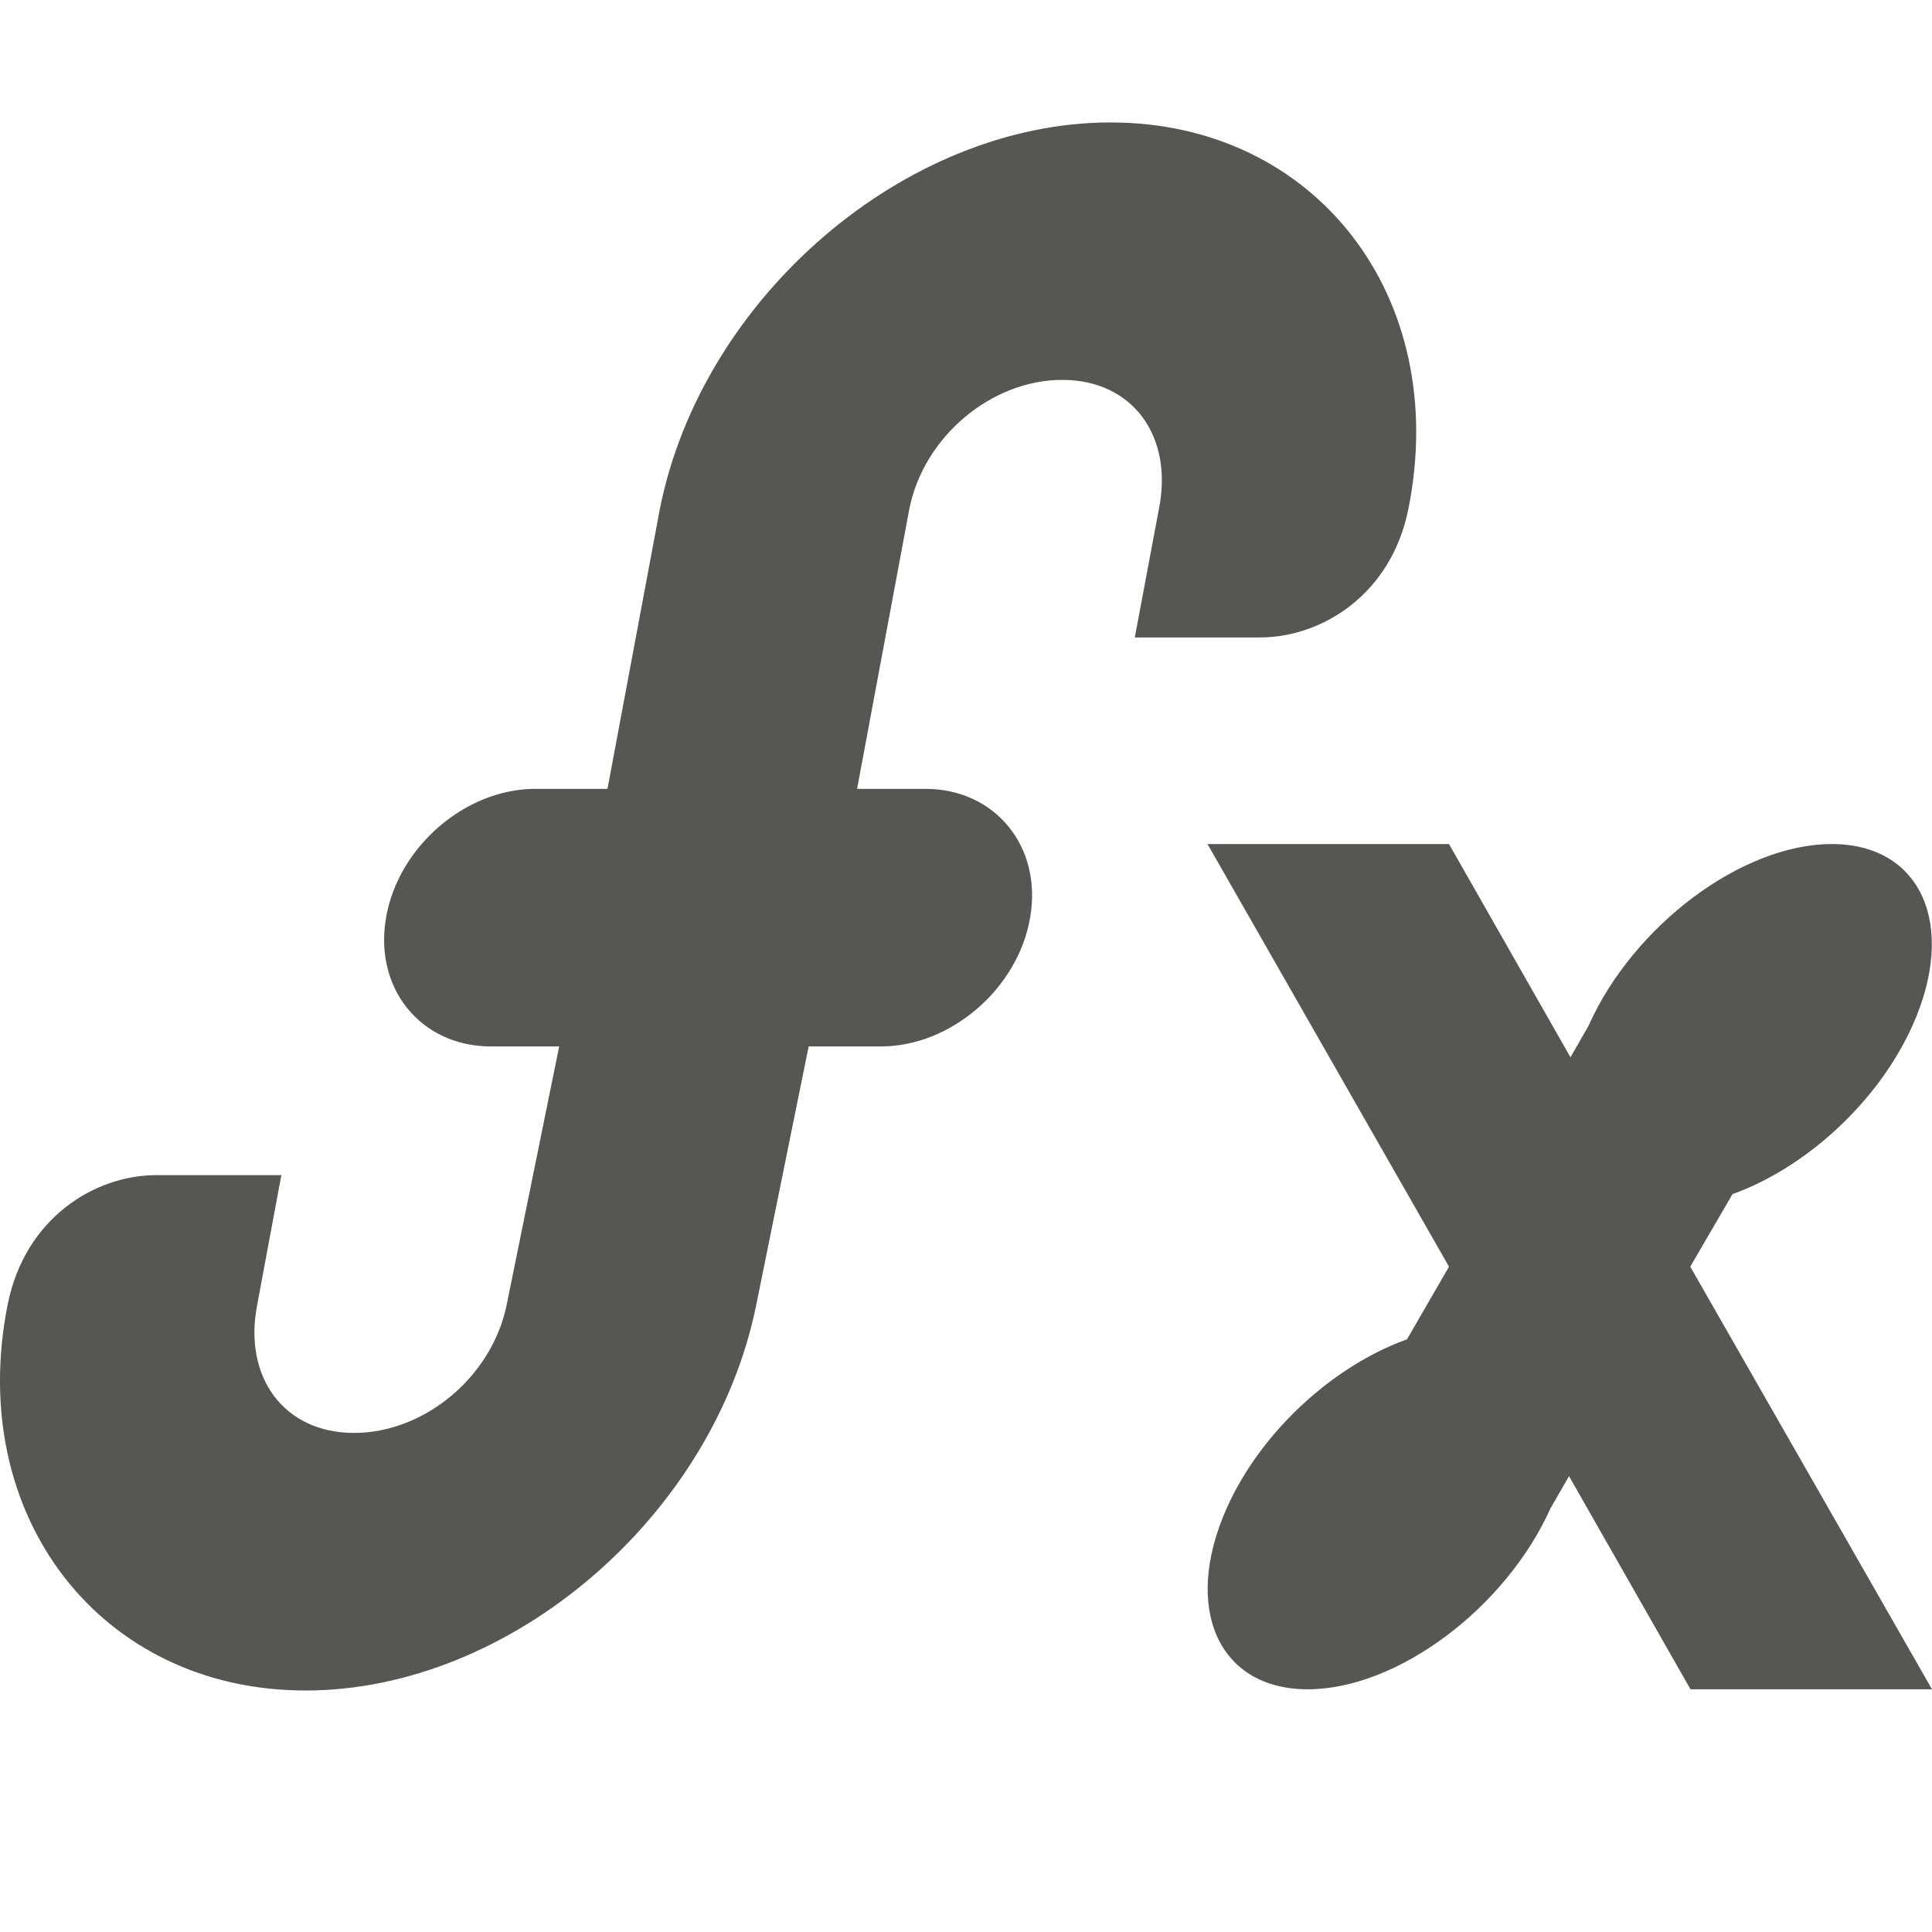 <svg xmlns="http://www.w3.org/2000/svg" viewBox="0 0 16 16">
 <path
     style="fill:#555753"
     d="M 9.197 1.014 C 7.5 1.014 5.816 2.458 5.465 4.213 L 5.031 6.533 L 4.432 6.533 C 3.857 6.533 3.299 7.009 3.197 7.6 C 3.095 8.191 3.49 8.666 4.064 8.666 L 4.631 8.666 L 4.197 10.801 C 4.077 11.402 3.514 11.867 2.932 11.867 C 2.35 11.867 2.011 11.402 2.131 10.801 L 2.33 9.732 L 1.297 9.732 C 0.784 9.731 0.207 10.088 0.064 10.801 C -0.286 12.555 0.834 14 2.531 14 C 4.228 14 5.913 12.555 6.264 10.801 L 6.697 8.666 L 7.297 8.666 C 7.871 8.666 8.429 8.191 8.531 7.6 C 8.634 7.009 8.239 6.533 7.664 6.533 L 7.098 6.533 L 7.531 4.213 C 7.652 3.611 8.215 3.146 8.797 3.146 C 9.379 3.146 9.718 3.611 9.598 4.213 L 9.398 5.279 L 10.432 5.279 C 10.945 5.28 11.522 4.925 11.664 4.213 C 12.015 2.458 10.894 1.014 9.197 1.014 z M 10 6.99 L 12 10.49 L 11.652 11.092 C 11.051 11.307 10.447 11.847 10.16 12.488 C 9.79 13.317 10.089 13.99 10.83 13.99 C 11.571 13.99 12.471 13.317 12.842 12.488 C 12.843 12.486 12.845 12.485 12.846 12.482 L 12.994 12.225 L 14 13.99 L 16 13.99 L 13.998 10.49 L 14.348 9.889 C 14.949 9.674 15.553 9.131 15.84 8.49 C 16.21 7.662 15.911 6.99 15.17 6.99 C 14.429 6.99 13.529 7.662 13.158 8.49 C 13.157 8.493 13.155 8.495 13.154 8.498 L 13.006 8.756 L 12 6.99 L 10 6.99 z "
     />
 </svg>
